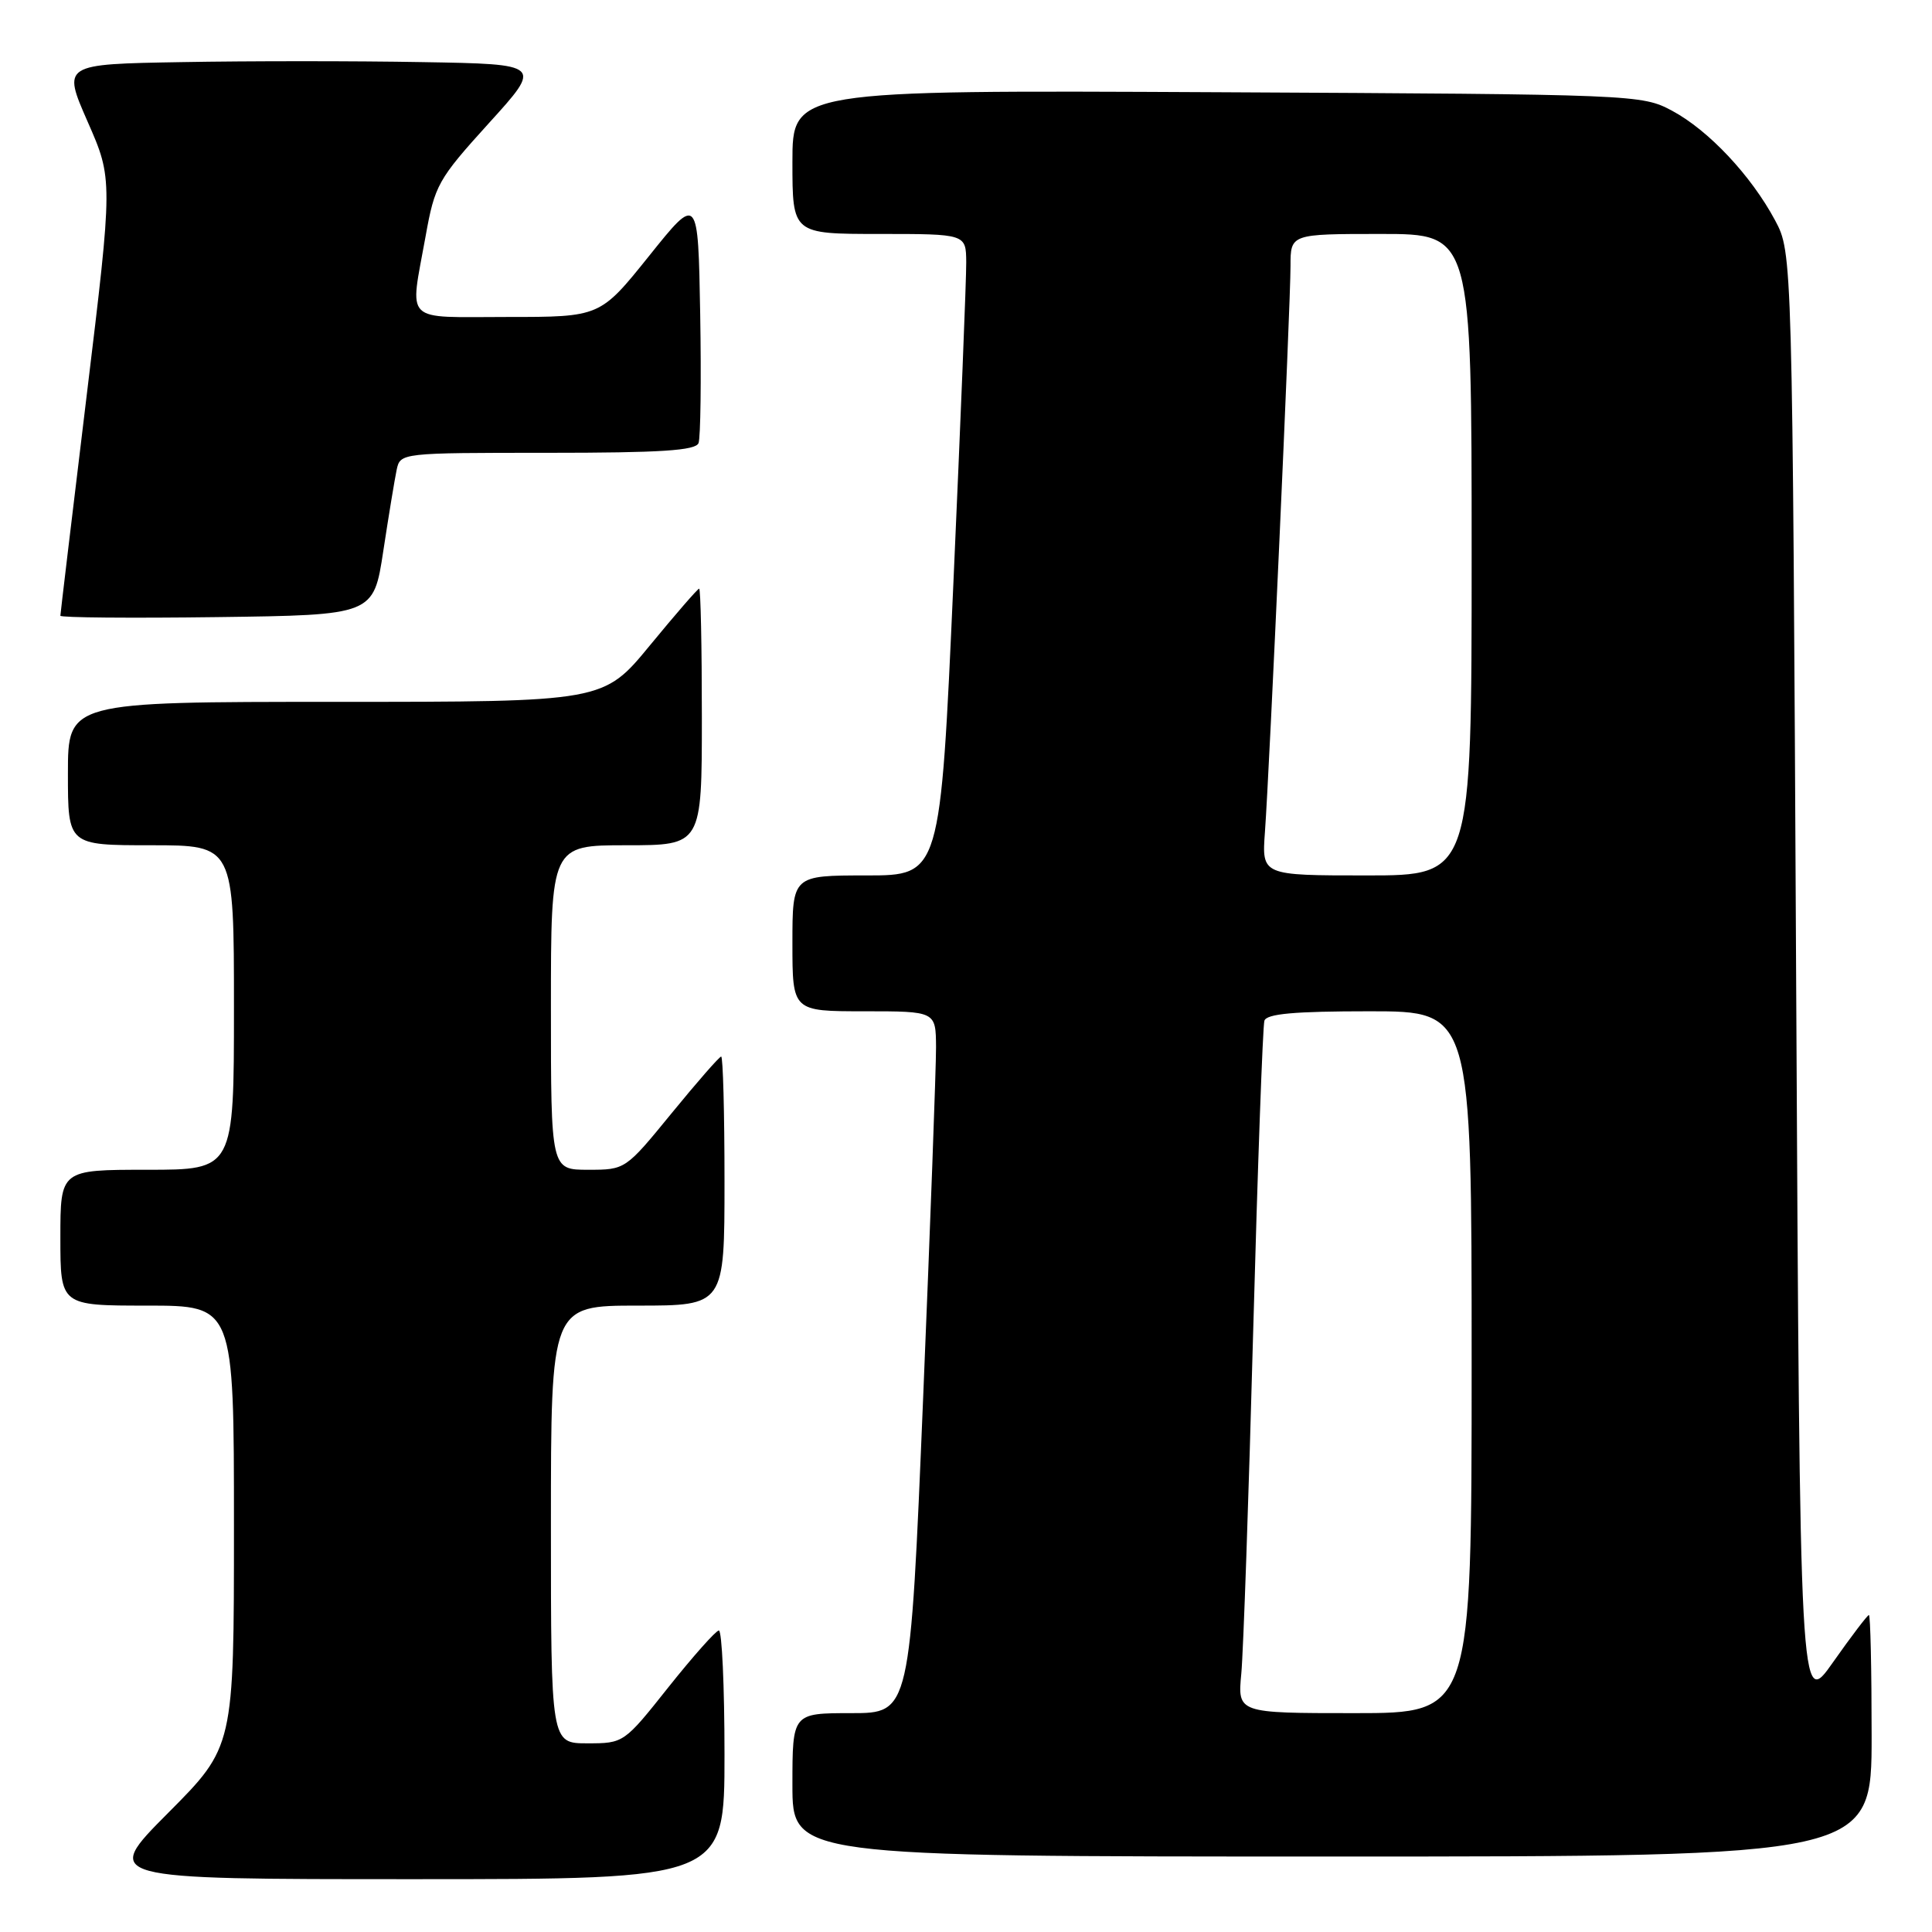 <?xml version="1.0" encoding="UTF-8" standalone="no"?>
<!DOCTYPE svg PUBLIC "-//W3C//DTD SVG 1.1//EN" "http://www.w3.org/Graphics/SVG/1.1/DTD/svg11.dtd" >
<svg xmlns="http://www.w3.org/2000/svg" xmlns:xlink="http://www.w3.org/1999/xlink" version="1.1" viewBox="0 0 256 256">
 <g >
 <path fill="currentColor"
d=" M 96.00 232.50 C 96.00 223.43 95.66 216.02 95.25 216.05 C 94.84 216.08 91.84 219.46 88.58 223.55 C 82.69 230.97 82.65 231.00 77.83 231.00 C 73.00 231.00 73.00 231.00 73.00 202.00 C 73.00 173.00 73.00 173.00 84.50 173.00 C 96.00 173.00 96.00 173.00 96.00 156.50 C 96.00 147.43 95.80 140.00 95.56 140.00 C 95.32 140.00 92.37 143.38 89.00 147.50 C 82.88 154.99 82.87 155.00 77.94 155.00 C 73.00 155.00 73.00 155.00 73.00 133.50 C 73.00 112.00 73.00 112.00 83.00 112.00 C 93.00 112.00 93.00 112.00 93.00 95.00 C 93.00 85.65 92.84 78.00 92.64 78.00 C 92.45 78.00 89.52 81.38 86.13 85.50 C 79.97 93.00 79.97 93.00 44.49 93.00 C 9.00 93.00 9.00 93.00 9.00 102.50 C 9.00 112.00 9.00 112.00 20.00 112.00 C 31.00 112.00 31.00 112.00 31.00 133.50 C 31.00 155.00 31.00 155.00 19.50 155.00 C 8.00 155.00 8.00 155.00 8.00 164.00 C 8.00 173.00 8.00 173.00 19.50 173.00 C 31.00 173.00 31.00 173.00 31.00 202.23 C 31.00 231.46 31.00 231.46 22.27 240.23 C 13.54 249.00 13.54 249.00 54.77 249.00 C 96.00 249.00 96.00 249.00 96.00 232.50 Z  M 248.00 230.00 C 248.00 221.20 247.84 214.00 247.64 214.00 C 247.45 214.00 245.31 216.81 242.89 220.25 C 238.50 226.50 238.50 226.50 238.00 130.00 C 237.50 33.50 237.50 33.50 235.21 29.20 C 232.03 23.26 226.40 17.27 221.57 14.68 C 217.55 12.53 216.85 12.50 161.25 12.22 C 105.00 11.94 105.00 11.94 105.00 21.47 C 105.00 31.00 105.00 31.00 116.50 31.00 C 128.00 31.00 128.00 31.00 128.03 34.75 C 128.05 36.81 127.28 55.94 126.33 77.25 C 124.60 116.00 124.60 116.00 114.80 116.00 C 105.00 116.00 105.00 116.00 105.00 125.00 C 105.00 134.00 105.00 134.00 114.50 134.00 C 124.00 134.00 124.00 134.00 124.03 138.75 C 124.04 141.36 123.27 162.29 122.32 185.25 C 120.59 227.00 120.59 227.00 112.79 227.00 C 105.00 227.00 105.00 227.00 105.00 236.50 C 105.00 246.00 105.00 246.00 176.50 246.00 C 248.00 246.00 248.00 246.00 248.00 230.00 Z  M 50.79 73.00 C 51.50 68.33 52.30 63.49 52.56 62.25 C 53.04 60.01 53.12 60.00 72.55 60.00 C 87.56 60.00 92.18 59.70 92.56 58.71 C 92.83 58.00 92.93 50.31 92.78 41.62 C 92.50 25.81 92.50 25.81 86.01 33.91 C 79.52 42.00 79.52 42.00 67.26 42.00 C 53.25 42.00 54.29 43.03 56.39 31.33 C 57.61 24.51 58.02 23.78 64.77 16.33 C 71.88 8.50 71.88 8.50 55.94 8.23 C 47.17 8.07 32.86 8.07 24.13 8.23 C 8.27 8.50 8.27 8.50 11.61 16.12 C 14.96 23.74 14.96 23.74 11.48 52.45 C 9.57 68.23 8.00 81.35 8.00 81.59 C 8.00 81.84 17.34 81.92 28.75 81.77 C 49.50 81.50 49.50 81.50 50.79 73.00 Z  M 164.48 221.75 C 164.75 218.86 165.46 198.50 166.05 176.50 C 166.65 154.50 167.32 135.94 167.54 135.25 C 167.83 134.33 171.52 134.00 181.47 134.00 C 195.00 134.00 195.00 134.00 195.00 180.50 C 195.00 227.00 195.00 227.00 179.49 227.00 C 163.98 227.00 163.98 227.00 164.48 221.75 Z  M 167.61 110.25 C 168.21 102.07 171.00 40.34 171.00 35.25 C 171.00 31.00 171.00 31.00 183.00 31.00 C 195.00 31.00 195.00 31.00 195.00 73.50 C 195.00 116.00 195.00 116.00 181.09 116.00 C 167.19 116.00 167.19 116.00 167.61 110.25 Z "/>
</g>
</svg>
